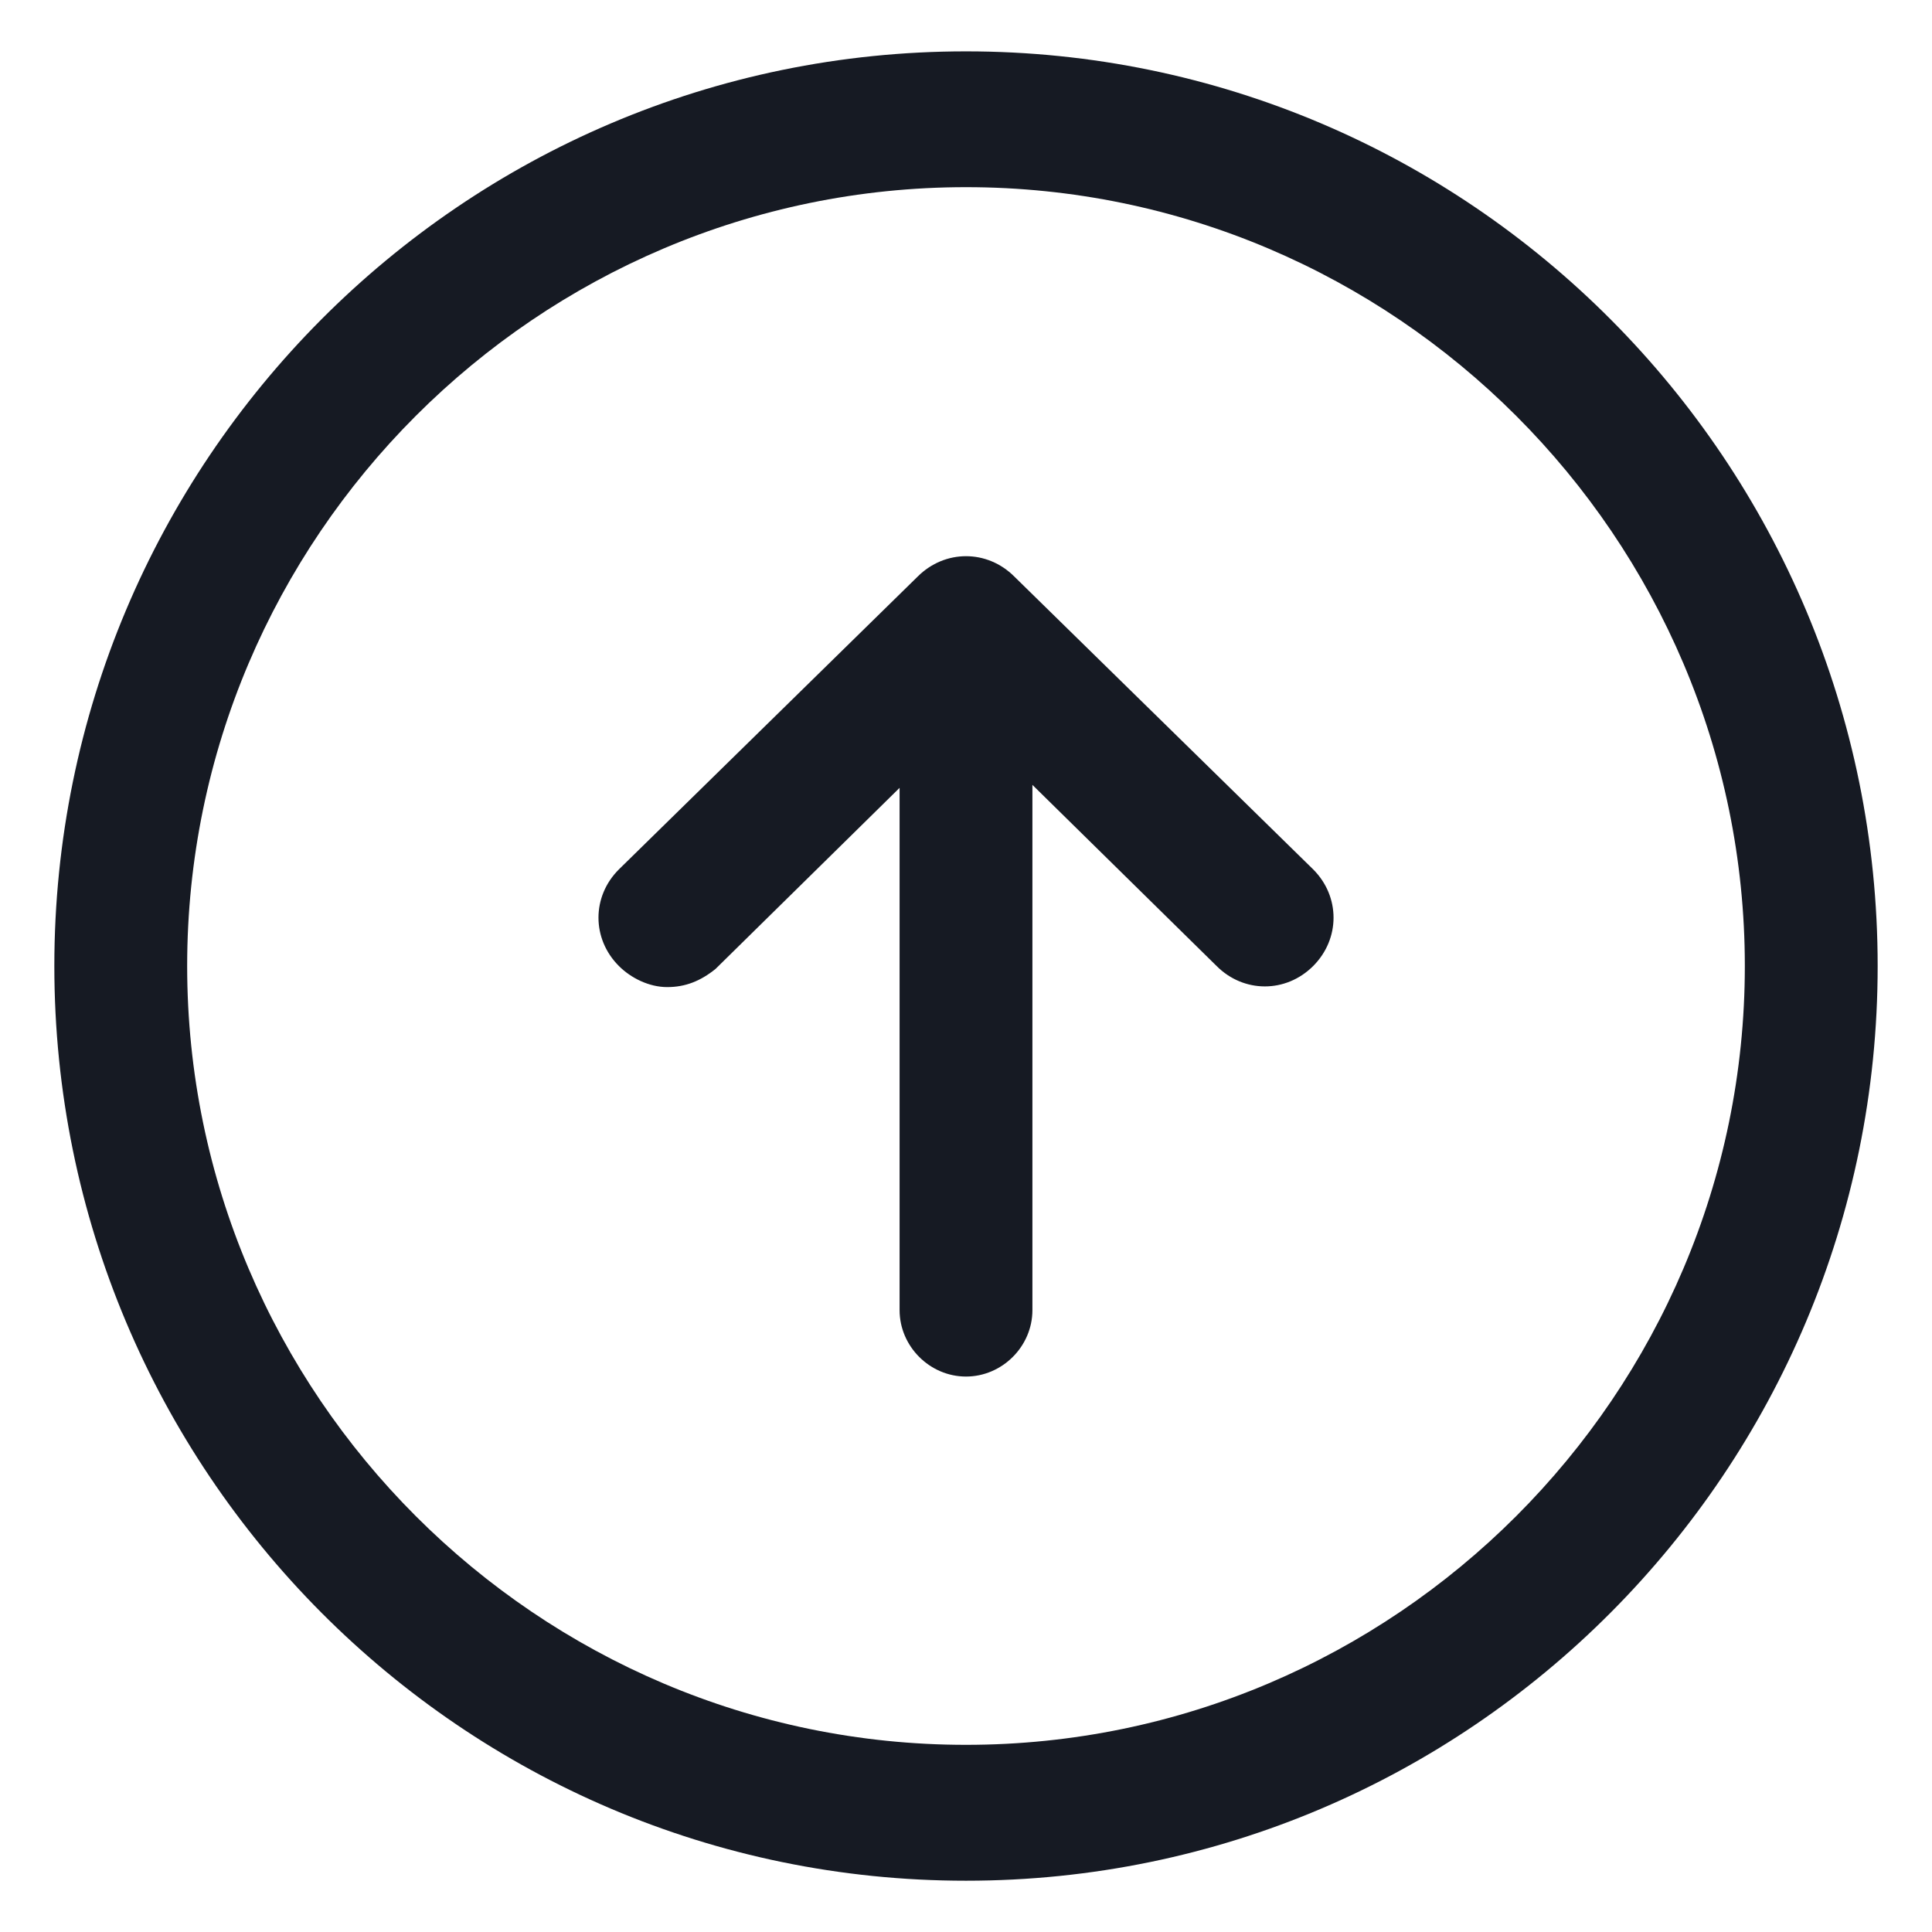 <svg width="24" height="24" viewBox="0 0 24 24" fill="none" xmlns="http://www.w3.org/2000/svg">
<g clip-path="url(#clip0_501_41567)">
<path d="M12.6 7.162C12.263 6.825 11.738 6.825 11.4 7.162L7.688 10.8C7.35 11.137 7.35 11.662 7.688 12C7.838 12.15 8.063 12.262 8.288 12.262C8.513 12.262 8.7 12.188 8.888 12.037L11.175 9.787V16.275C11.175 16.725 11.55 17.1 12 17.1C12.45 17.1 12.825 16.725 12.825 16.275V9.75L15.113 12C15.45 12.338 15.975 12.338 16.313 12C16.65 11.662 16.65 11.137 16.313 10.8L12.6 7.162Z" fill="#161A23"/>
<path d="M12 0.638C5.738 0.638 0.675 5.738 0.675 12C0.675 18.262 5.738 23.363 12 23.363C18.263 23.363 23.325 18.262 23.325 12C23.325 5.738 18.263 0.638 12 0.638ZM12 21.675C6.675 21.675 2.325 17.325 2.325 12C2.325 6.675 6.675 2.325 12 2.325C17.325 2.325 21.675 6.675 21.675 12C21.675 17.325 17.325 21.675 12 21.675Z" fill="#161A23"/>
</g>
<defs>
<clipPath id="clip0_501_41567">
<rect width="24" height="24" fill="white"/>
</clipPath>
</defs>
</svg>
